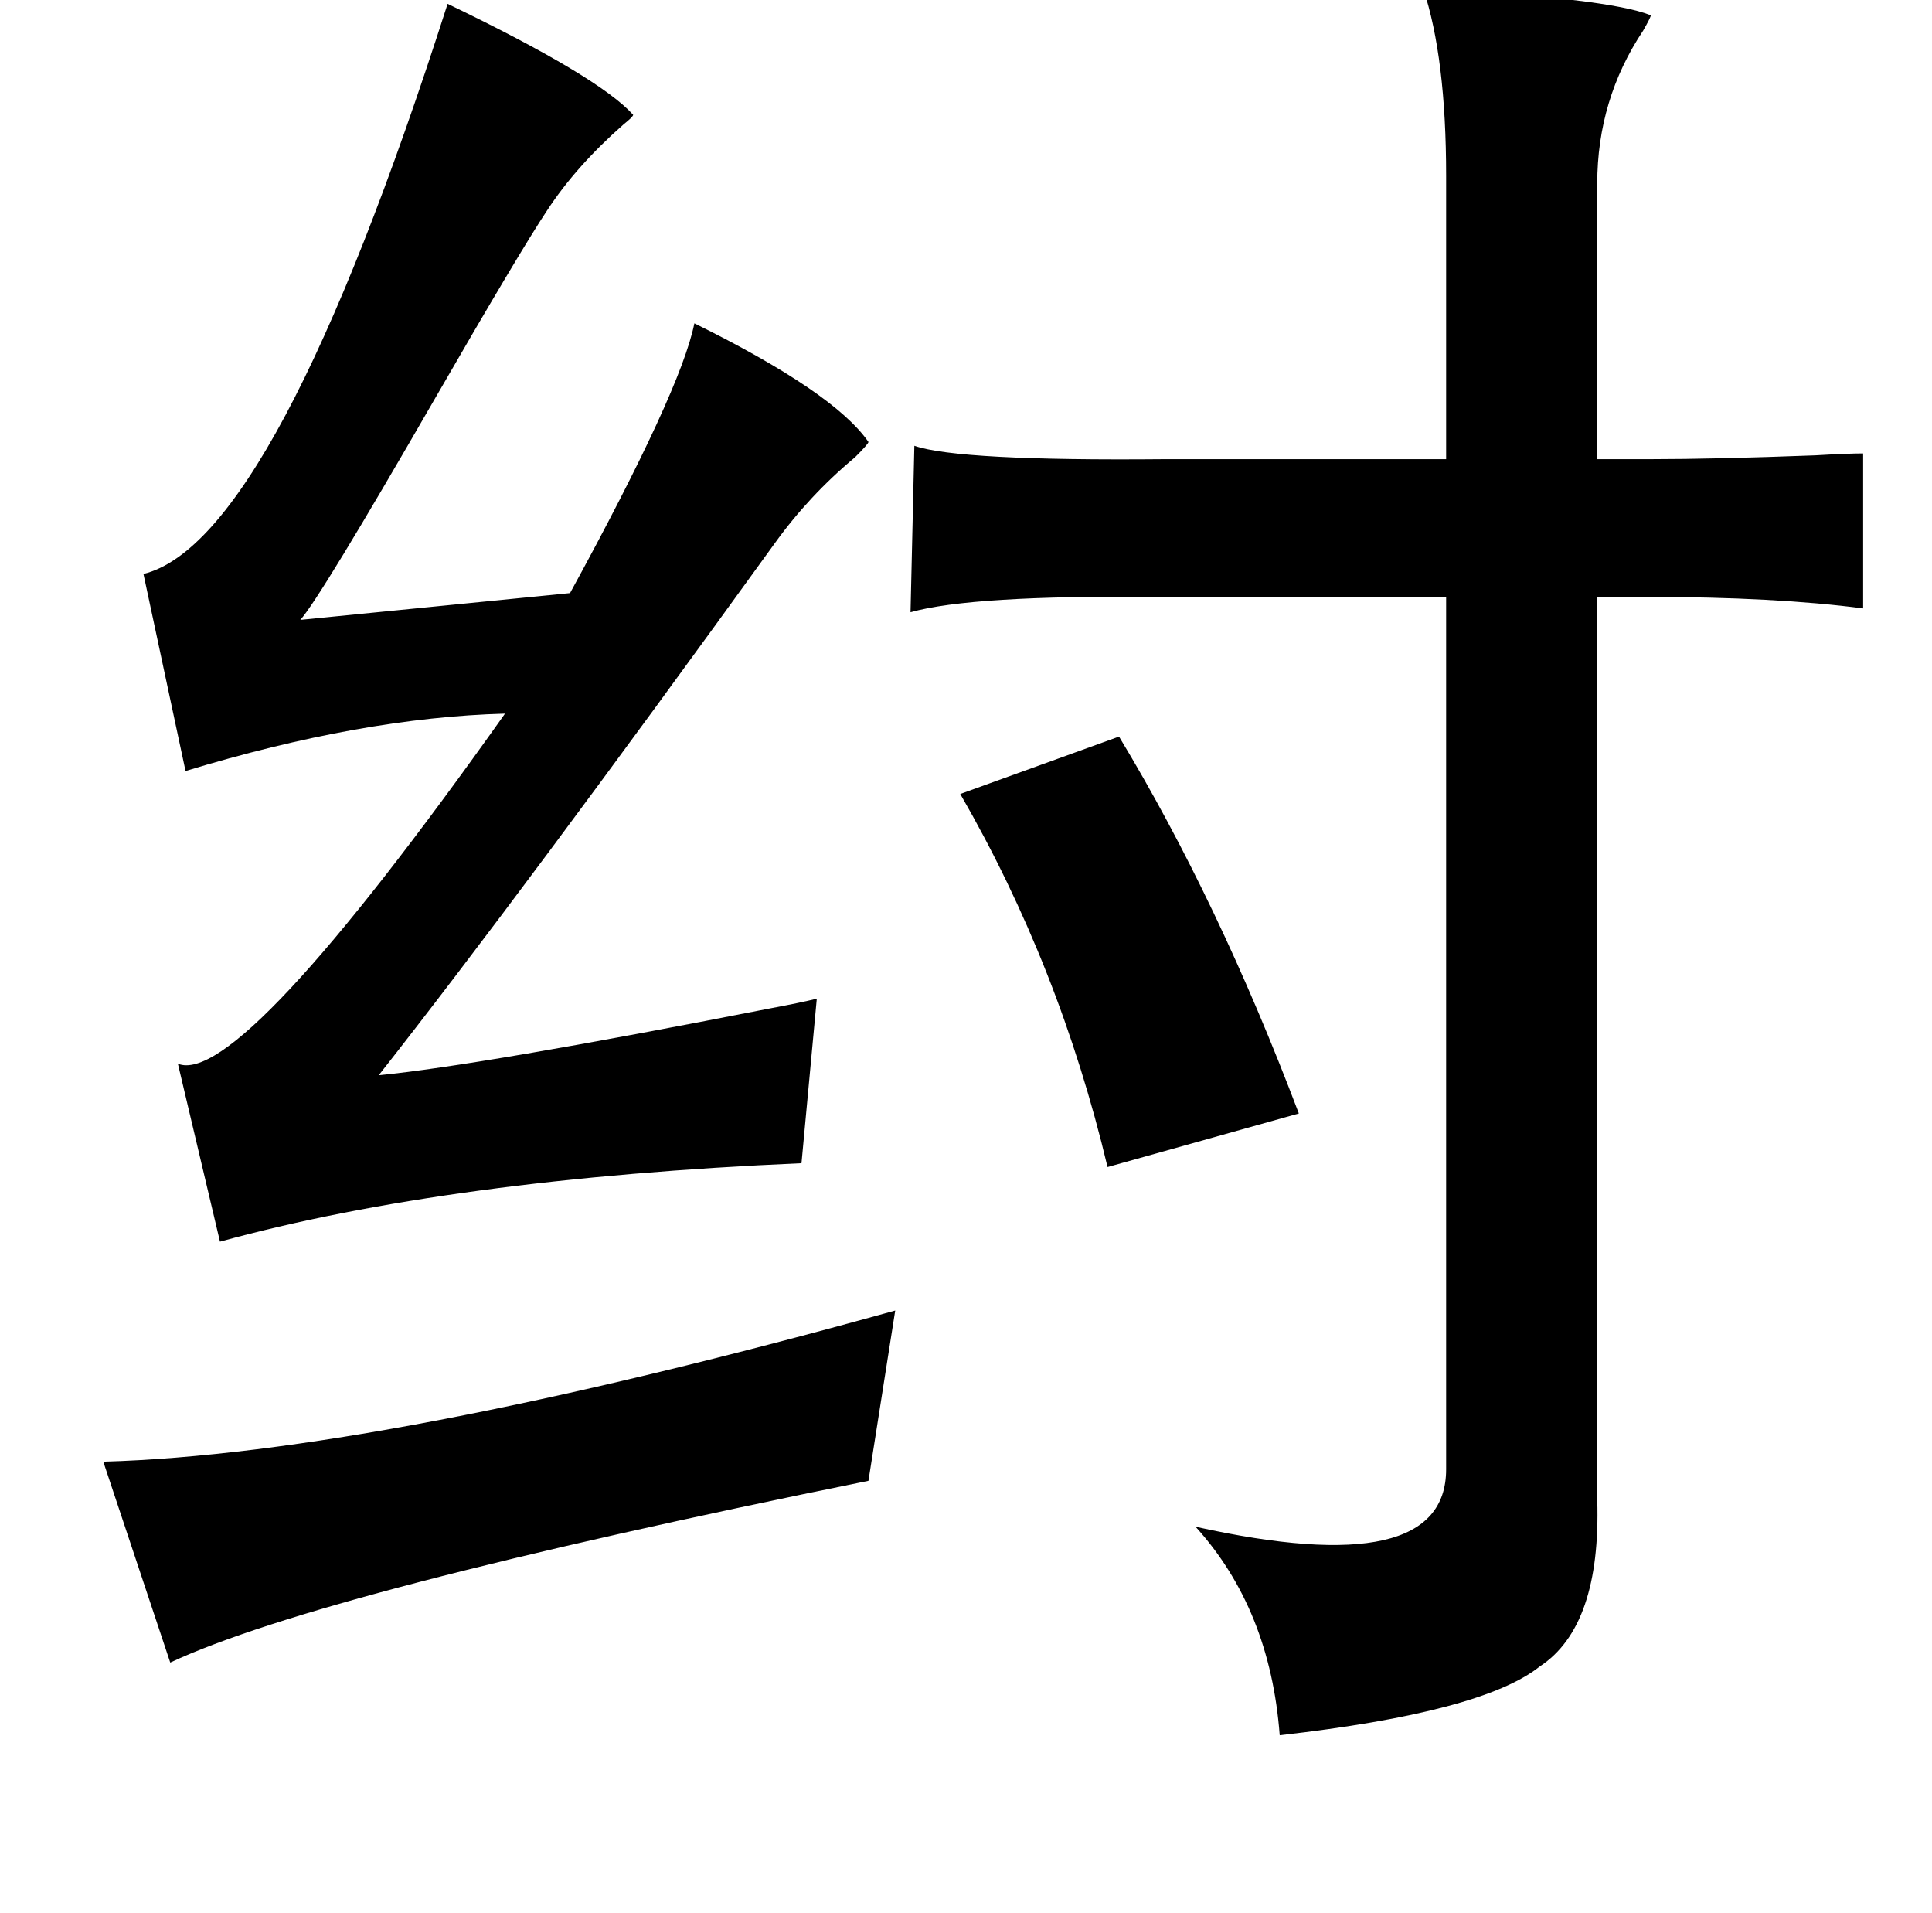 <?xml version="1.0" standalone="no"?>
<!DOCTYPE svg PUBLIC "-//W3C//DTD SVG 1.1//EN" "http://www.w3.org/Graphics/SVG/1.1/DTD/svg11.dtd" >
<svg xmlns="http://www.w3.org/2000/svg" xmlns:xlink="http://www.w3.org/1999/xlink" version="1.1" viewBox="-10 0 1010 1000">
   <path fill="currentColor"
d="M734 -6q97 5 119 14q0 1 -4 8q-24 36 -24 80v144h28q33 0 86 -2q17 -1 25 -1v81q-46 -6 -113 -6h-26v472q2 66 -30 87q-30 24 -136 36q-5 -66 -44 -109q131 29 131 -30v-456h-151q-97 -1 -129 8l2 -87q23 8 131 7h147v-148q0 -62 -12 -98zM575 385q52 86 94 197l-100 28
q-25 -105 -77 -195zM458 685l-14 89q-286 58 -365 95l-35 -105q144 -4 414 -79zM224 2q79 38 97 58q0 1 -5 5q-25 22 -40 45q-14 21 -59 99q-60 104 -70 115l141 -14q58 -106 65 -141q73 36 91 62q0 1 -7 8q-24 20 -42 45q-133 184 -207 278q52 -5 205 -35q16 -3 24 -5
l-8 86q-184 8 -304 41l-22 -93q32 13 171 -183q-75 2 -167 30l-22 -103q69 -17 159 -298z" />
</svg>
